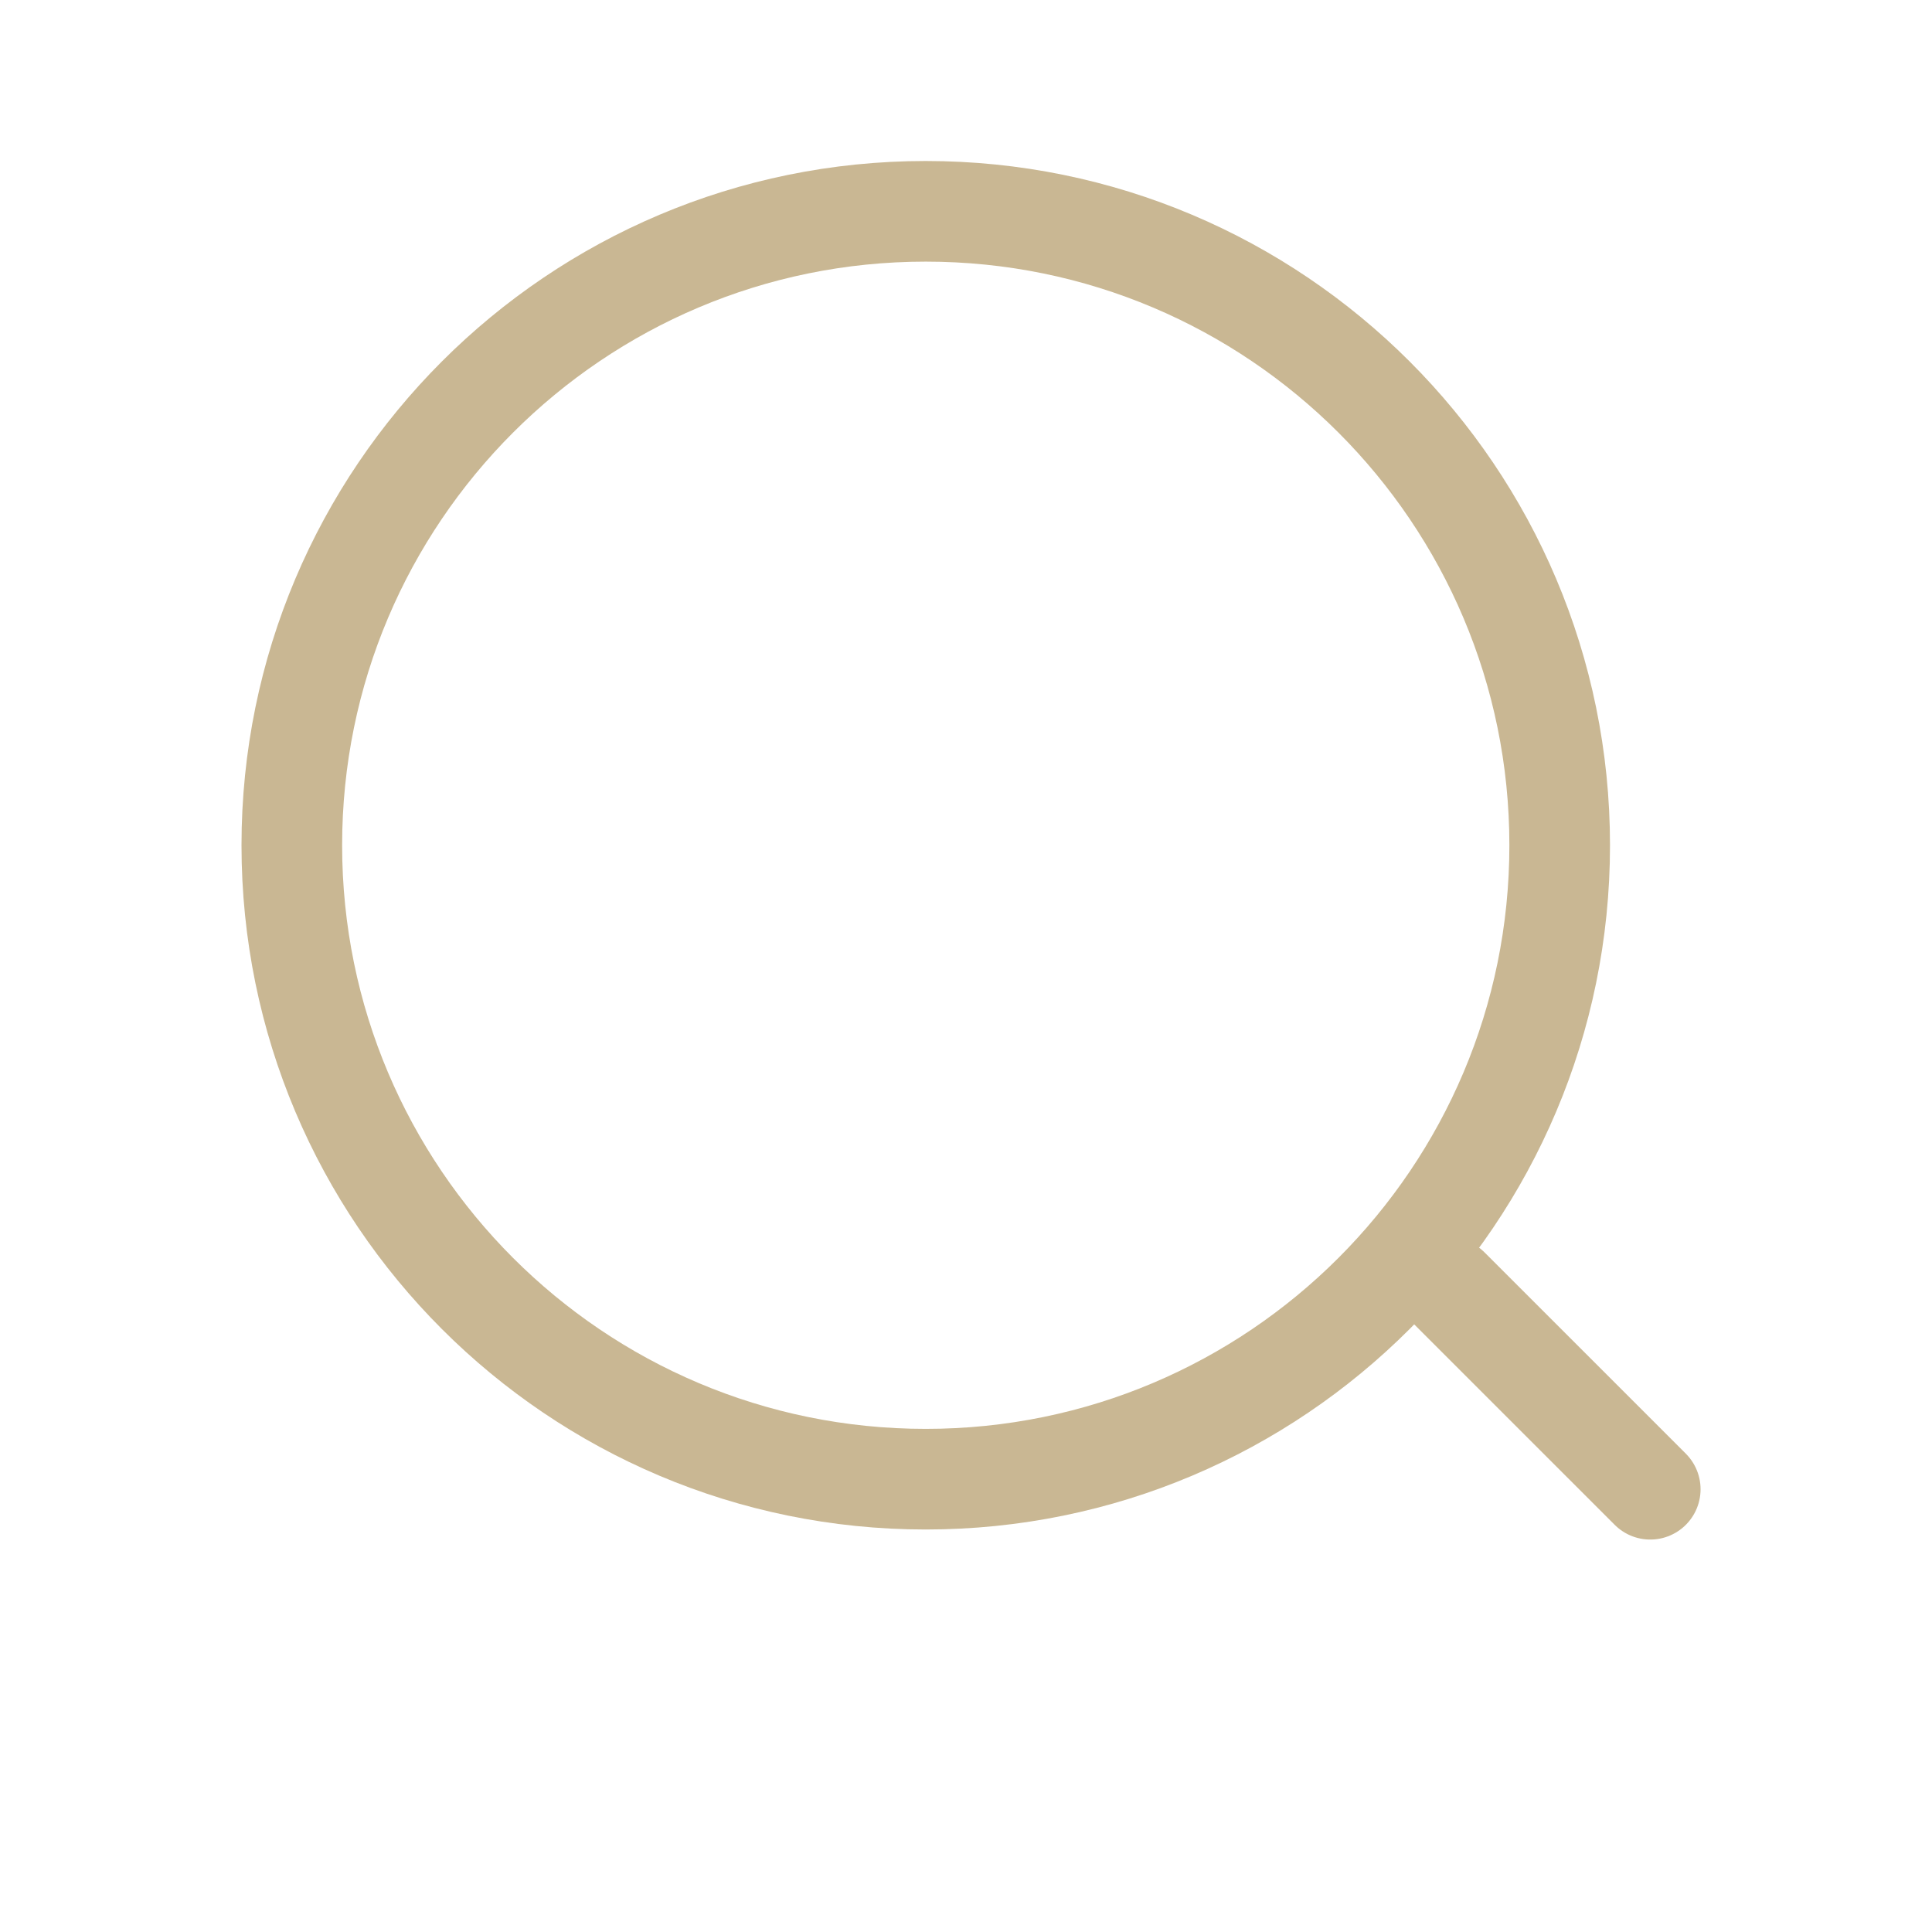 <svg width="24" height="24" viewBox="0 0 24 24" fill="none" xmlns="http://www.w3.org/2000/svg">
<path d="M11.5 2.625C15.849 2.625 19.375 6.151 19.375 10.5C19.375 14.849 15.849 18.375 11.5 18.375C7.151 18.375 3.625 14.849 3.625 10.5C3.625 6.151 7.151 2.625 11.5 2.625Z" stroke="#C9B793" stroke-width="1.25"/>
<path d="M18 16L20.5 18.5" stroke="#C9B793" stroke-width="1.25" stroke-linecap="round"/>
</svg>

